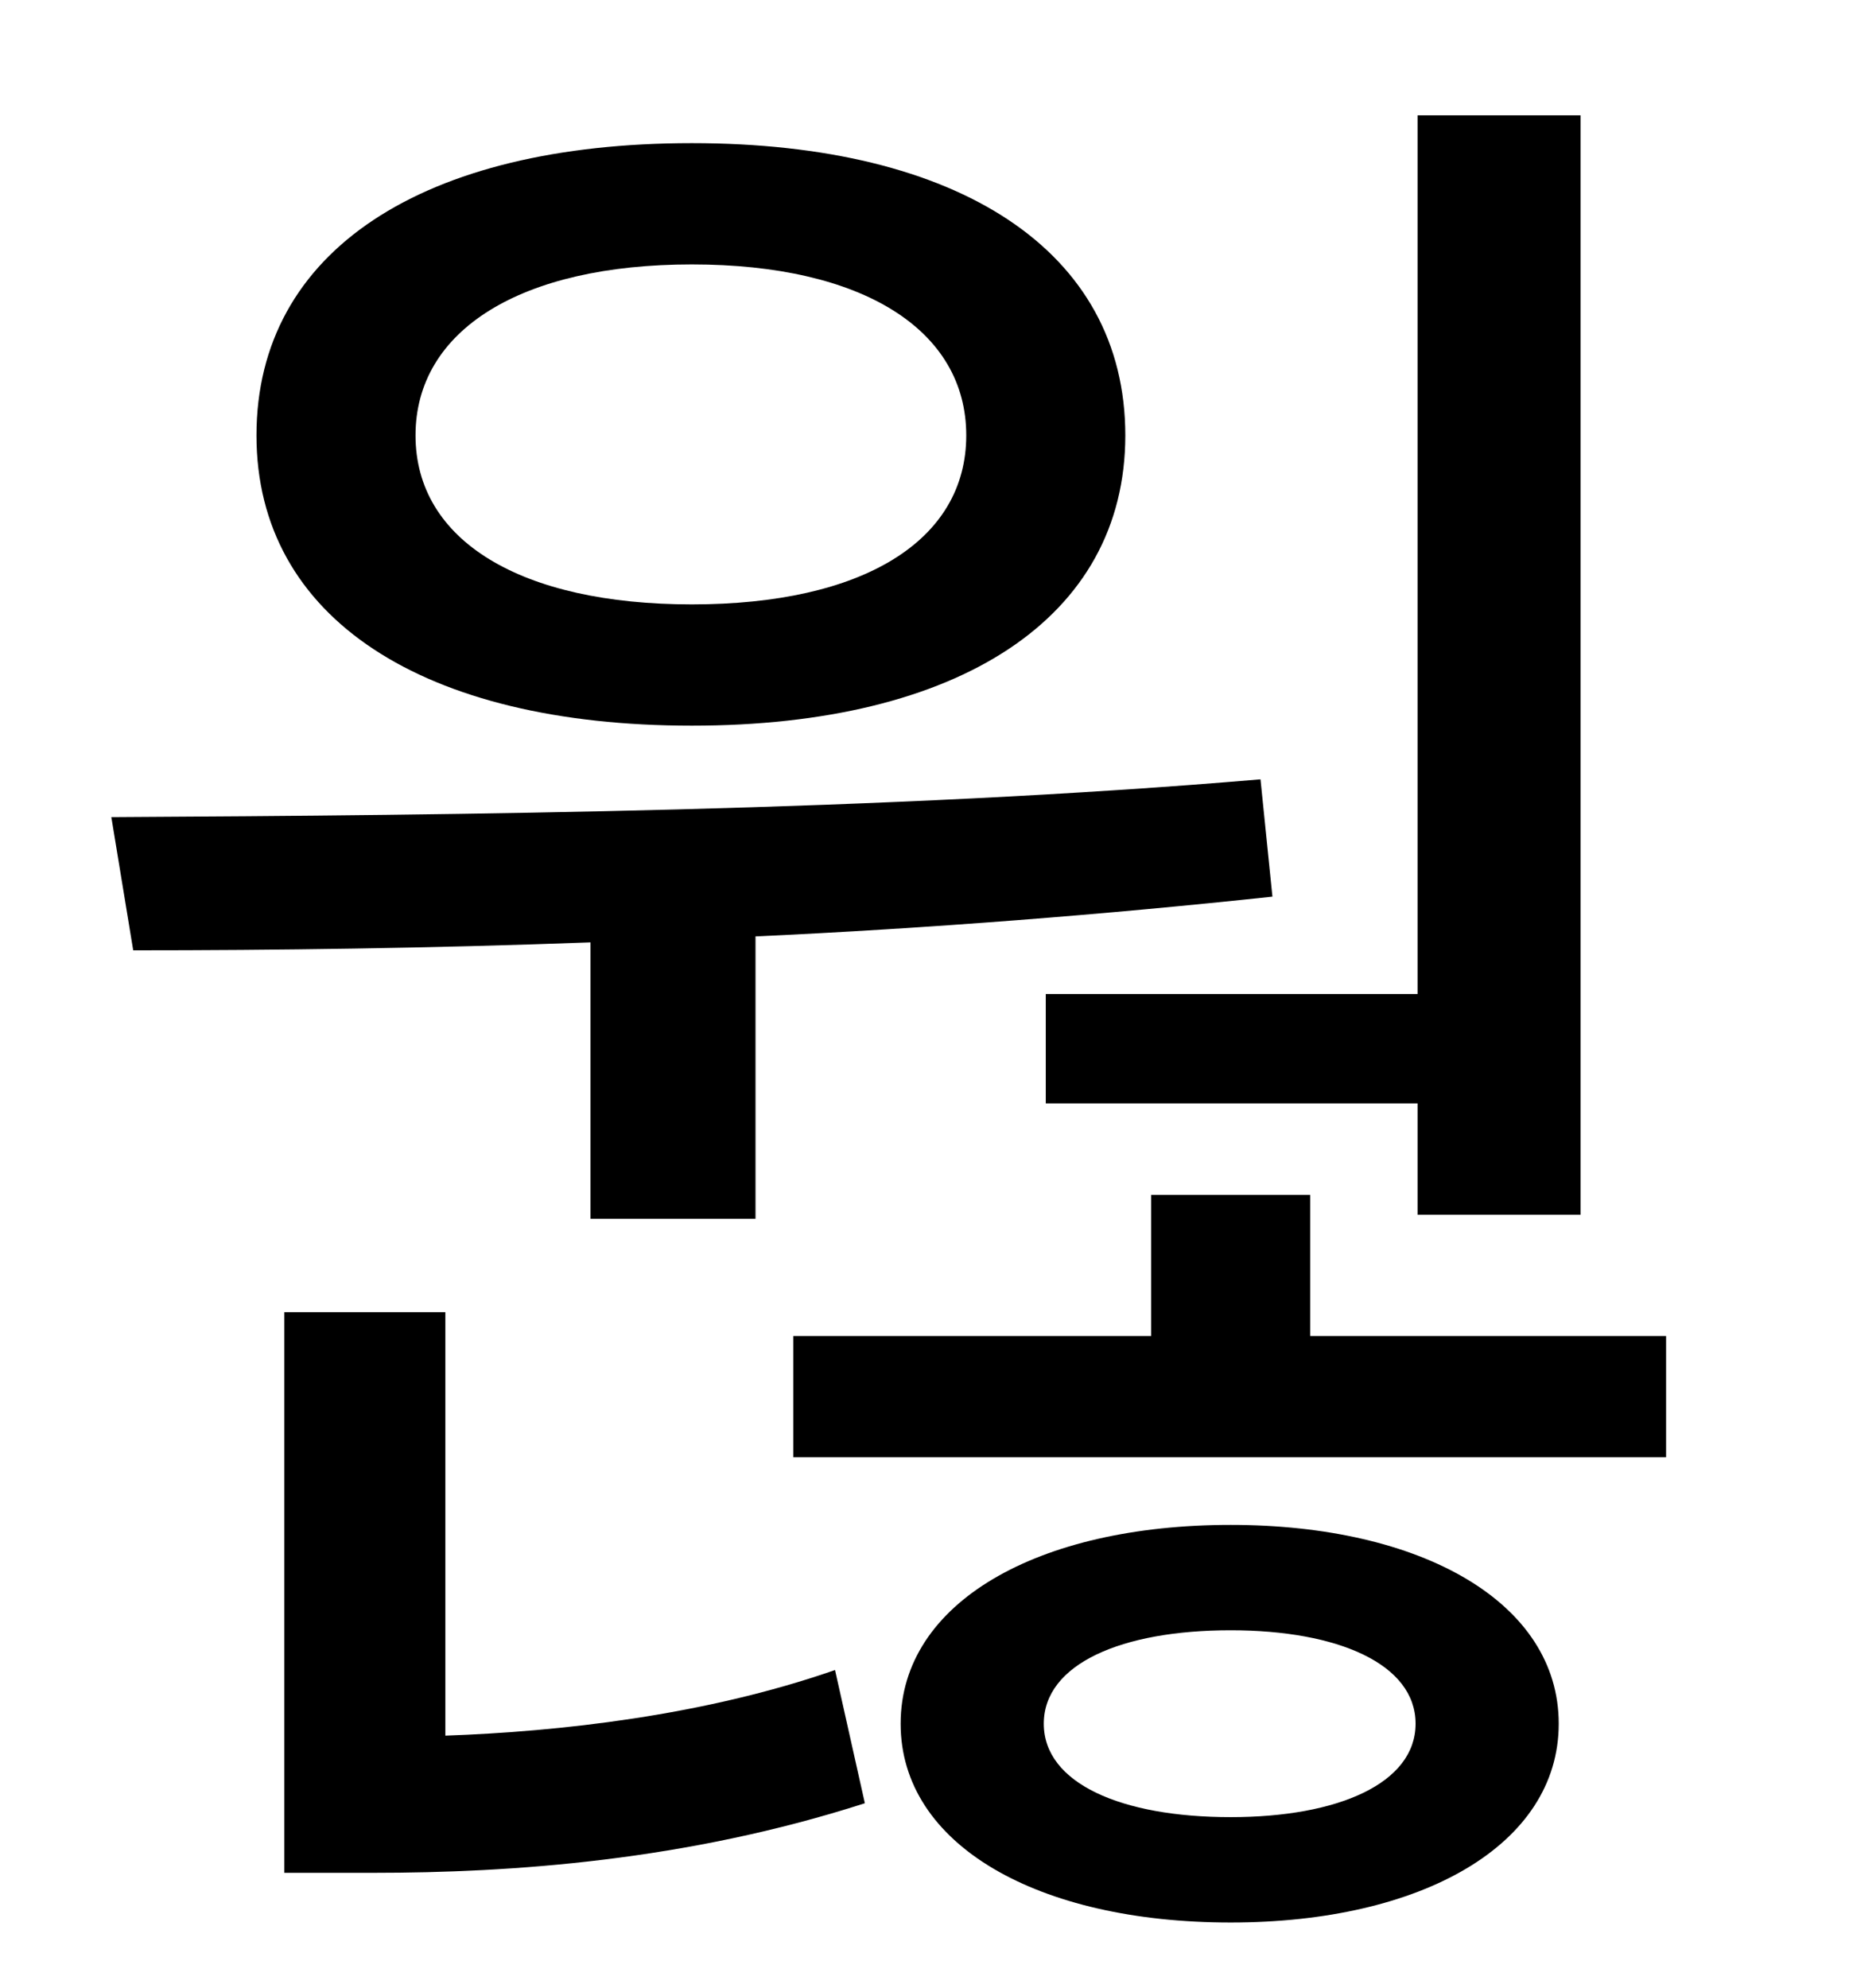<?xml version="1.0" standalone="no"?>
<!DOCTYPE svg PUBLIC "-//W3C//DTD SVG 1.1//EN" "http://www.w3.org/Graphics/SVG/1.1/DTD/svg11.dtd" >
<svg xmlns="http://www.w3.org/2000/svg" xmlns:xlink="http://www.w3.org/1999/xlink" version="1.1" viewBox="-10 0 930 1000">
   <path fill="currentColor"
d="M516 500h187v-442h82v553h-82v-56h-187v-55zM338 133c-86 0 -139 33 -139 86s53 85 139 85s138 -32 138 -85s-52 -86 -138 -86zM338 365c-135 0 -219 -54 -219 -146c0 -93 84 -147 219 -147c134 0 218 54 218 147c0 92 -84 146 -218 146zM287 613v-139
c-81 3 -159 4 -230 4l-11 -67c177 -1 390 -3 578 -19l6 59c-84 9 -173 16 -260 20v142h-83zM214 660v213c57 -2 130 -10 196 -33l15 67c-90 29 -178 35 -247 35h-45v-282h81zM609 914c54 0 93 -17 93 -47s-39 -47 -93 -47c-55 0 -94 17 -94 47s39 47 94 47zM609 767
c96 0 165 39 165 100s-69 100 -165 100c-97 0 -166 -39 -166 -100s69 -100 166 -100zM649 672h179v61h-439v-61h180v-71h80v71z" />
</svg>
